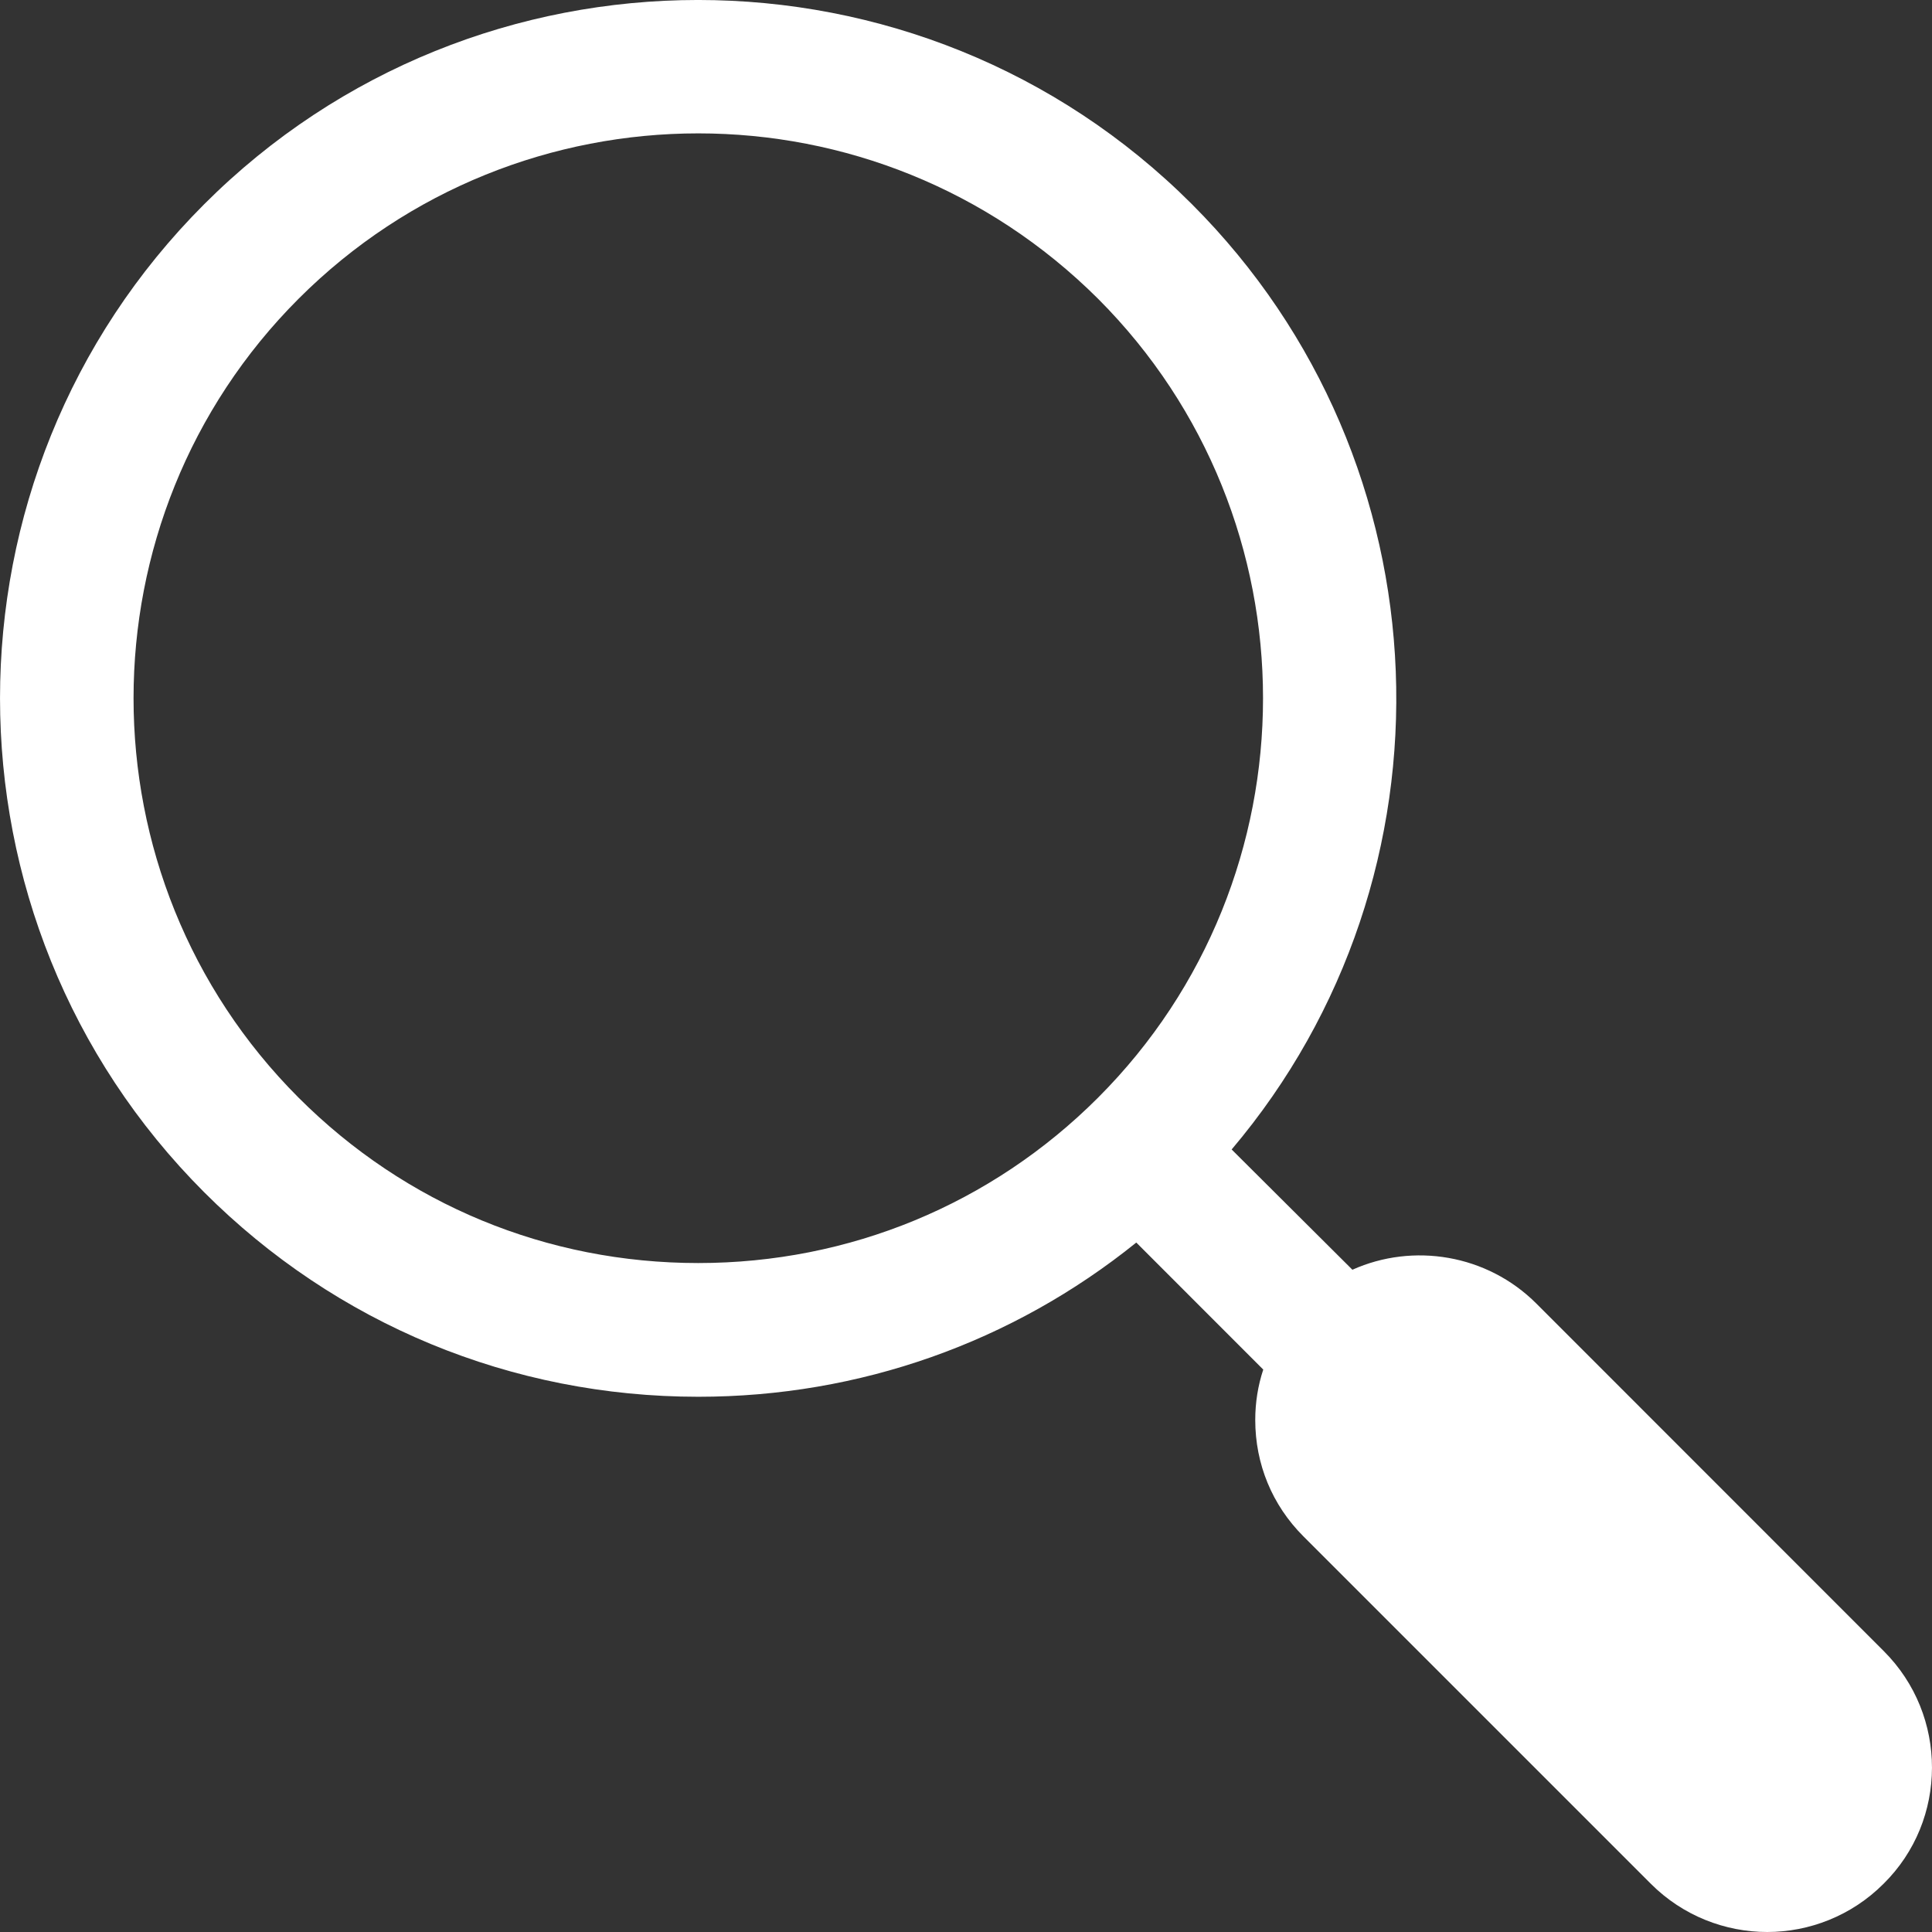 <svg width="28" height="28" viewBox="0 0 28 28" fill="none" xmlns="http://www.w3.org/2000/svg">
<rect x="0" y="0" width="28" height="28" fill="#333333" stroke="none"/>
<path d="M27.303 23.931L22.267 18.893C21.55 18.176 20.478 18.008 19.6 18.402L17.85 16.659C21.214 12.687 21.02 6.706 17.275 2.96C13.33 -0.987 6.905 -0.987 2.959 2.96C-0.986 6.906 -0.986 13.332 2.959 17.279C4.87 19.19 7.415 20.243 10.12 20.243C12.458 20.243 14.673 19.455 16.468 18.008L18.308 19.849C18.231 20.082 18.192 20.327 18.192 20.579C18.192 21.218 18.437 21.813 18.889 22.265L23.926 27.302C24.391 27.767 25.005 28 25.612 28C26.219 28 26.832 27.767 27.297 27.302C28.233 26.379 28.233 24.861 27.303 23.931ZM4.328 15.909C1.138 12.719 1.138 7.52 4.328 4.329C5.923 2.734 8.022 1.933 10.12 1.933C12.219 1.933 14.311 2.734 15.913 4.329C19.102 7.52 19.102 12.719 15.913 15.909C14.369 17.453 12.309 18.305 10.12 18.305C7.931 18.305 5.878 17.459 4.328 15.909Z" fill="white"/>
</svg>
